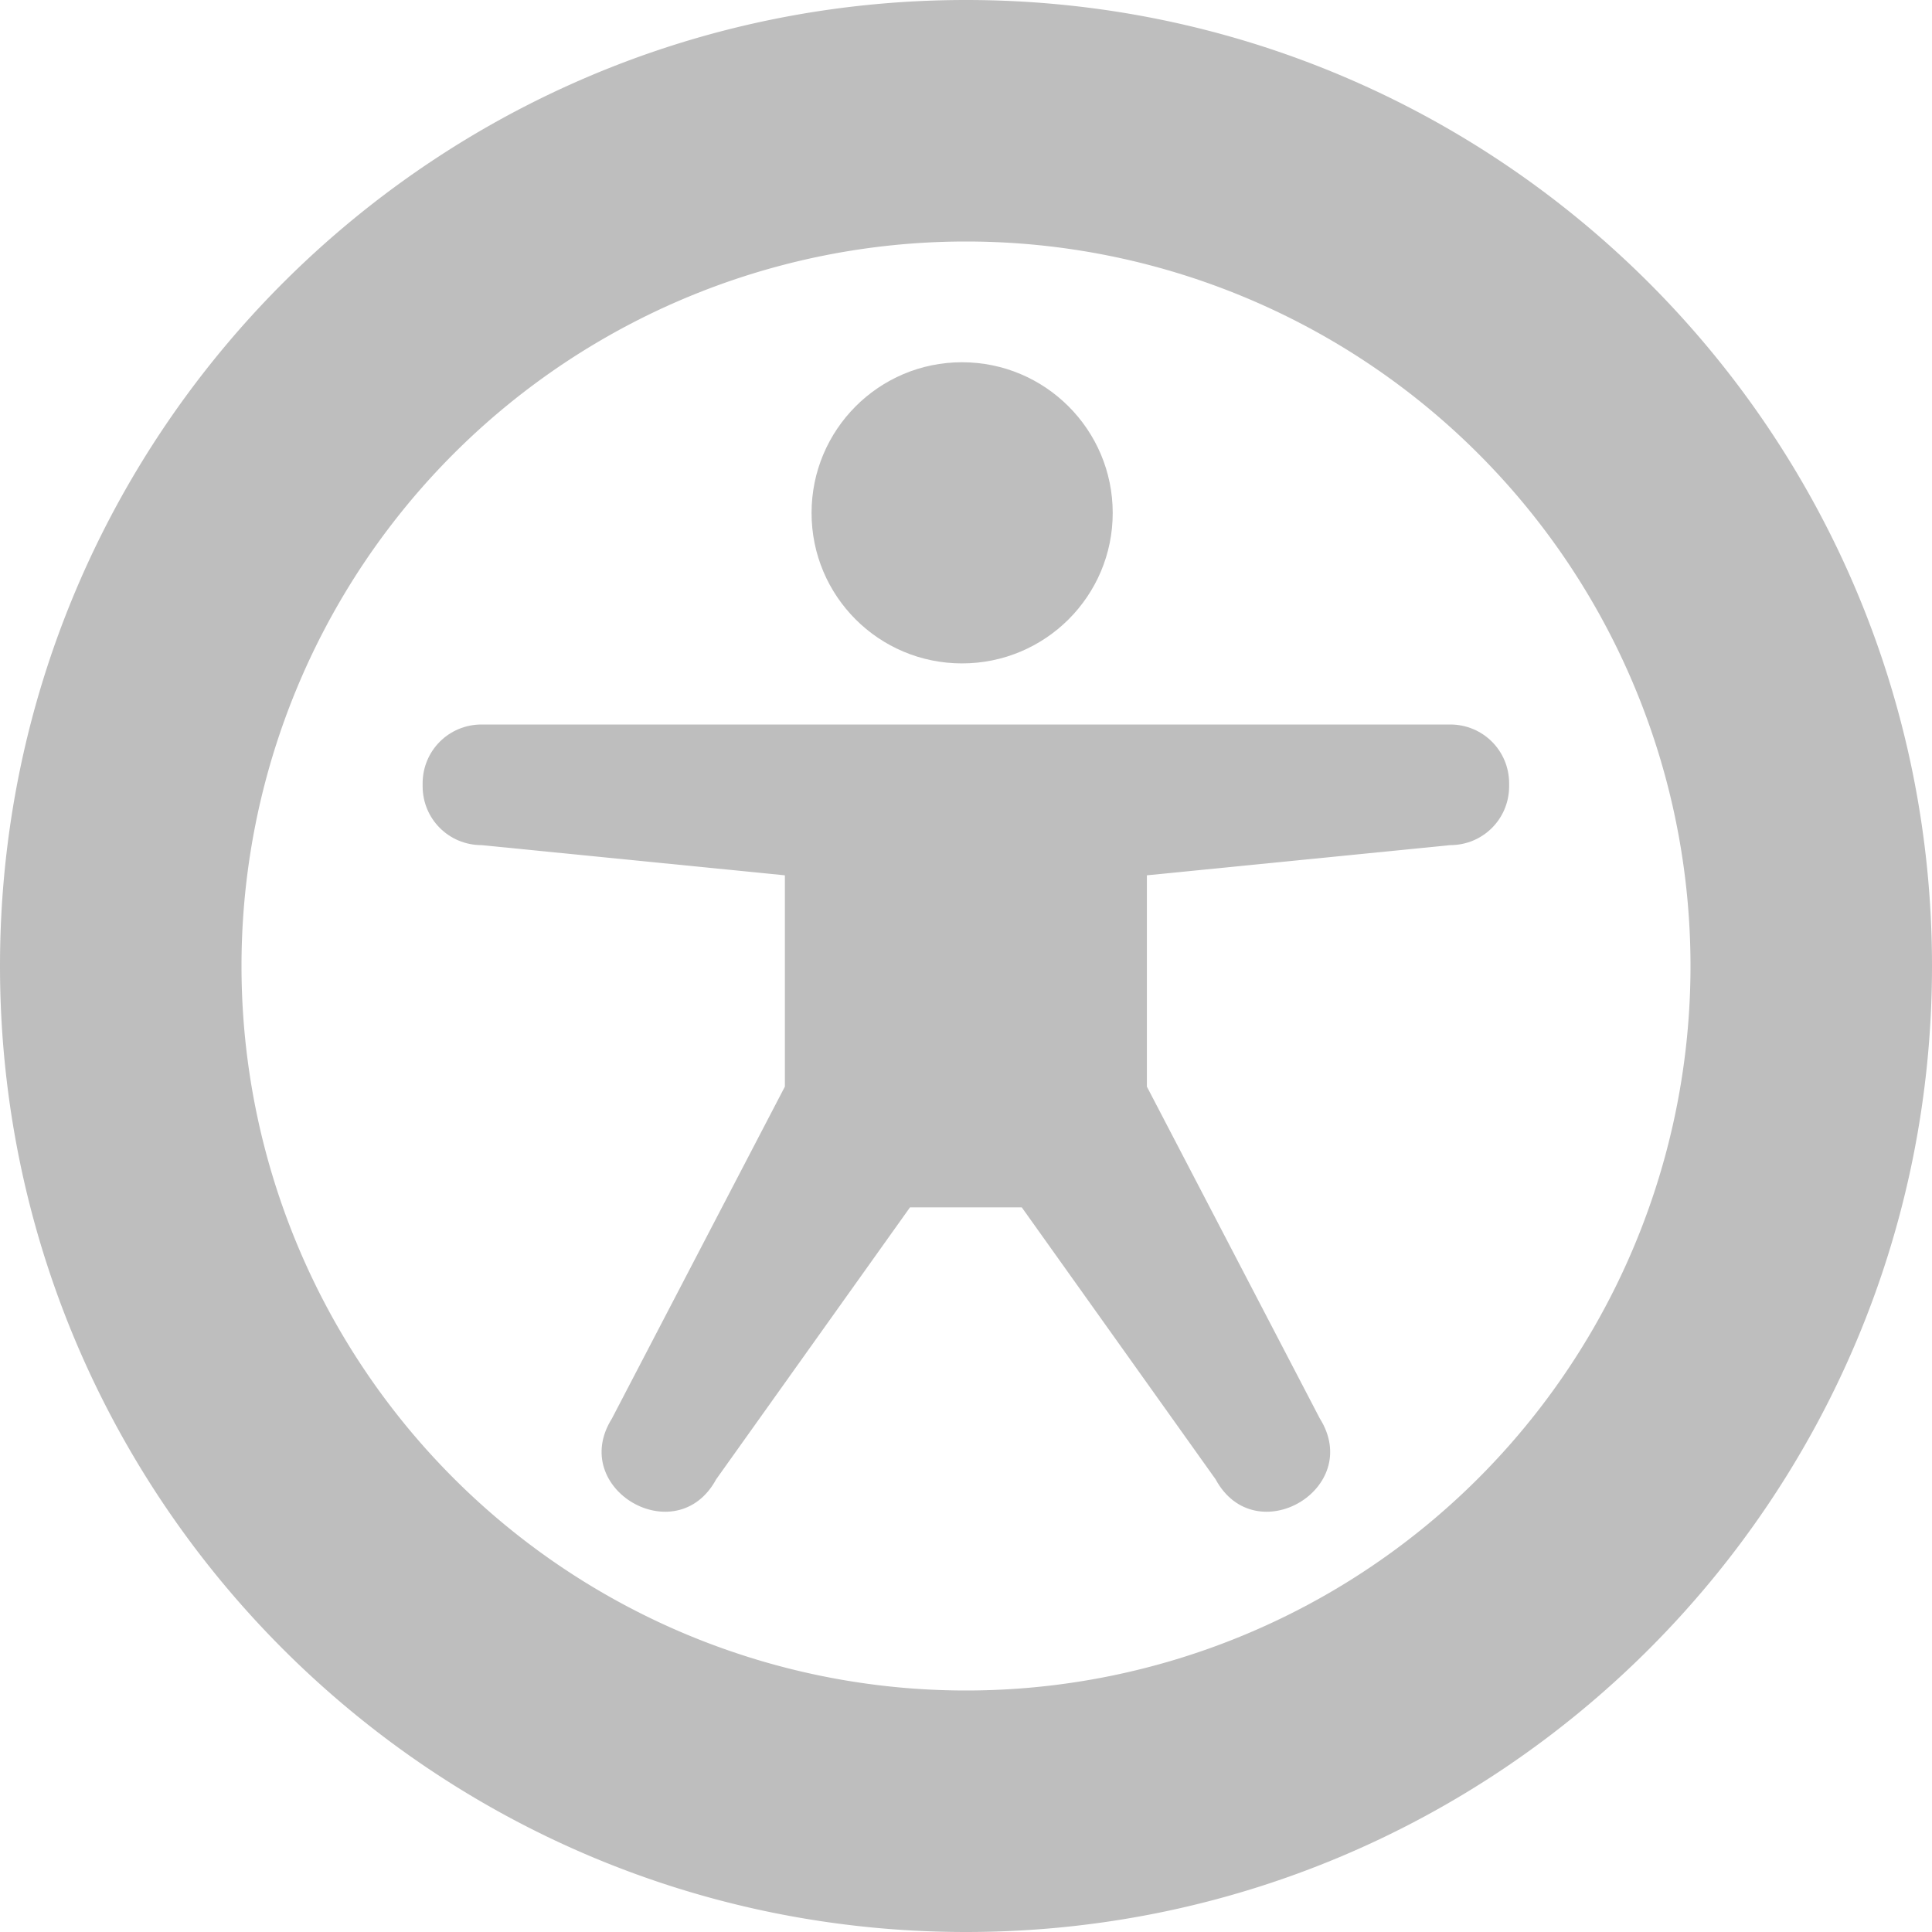 <?xml version="1.0" encoding="UTF-8" standalone="no"?>
<svg
   xmlns:osb="http://www.openswatchbook.org/uri/2009/osb"
   xmlns:dc="http://purl.org/dc/elements/1.1/"
   xmlns:cc="http://creativecommons.org/ns#"
   xmlns:rdf="http://www.w3.org/1999/02/22-rdf-syntax-ns#"
   xmlns:svg="http://www.w3.org/2000/svg"
   xmlns="http://www.w3.org/2000/svg"
   width="16"
   version="1.1"
   style="enable-background:new"
   id="svg7384"
   height="16">
  <title
     id="title8473">Moka Symbolic Icon Theme</title>
  <defs
     id="defs7386">
    <linearGradient
       osb:paint="solid"
       id="linearGradient5606">
      <stop
         style="stop-color:#000000;stop-opacity:1;"
         offset="0"
         id="stop5608" />
    </linearGradient>
    <filter
       style="color-interpolation-filters:sRGB"
       id="filter7554">
      <feBlend
         mode="darken"
         in2="BackgroundImage"
         id="feBlend7556" />
    </filter>
  </defs>
  <g
     transform="translate(-701,-14.997)"
     style="display:inline"
     id="layer9" />
  <g
     transform="translate(-701,-14.997)"
     style="display:inline;filter:url(#filter7554)"
     id="layer10" />
  <g
     transform="translate(-460,-631.997)"
     style="display:inline"
     id="layer1" />
  <g
     transform="translate(-701,-14.997)"
     style="display:inline"
     id="layer14" />
  <g
     transform="translate(-701,-14.997)"
     style="display:inline"
     id="layer15" />
  <g
     transform="translate(-701,-14.997)"
     style="display:inline"
     id="g71291" />
  <g
     transform="translate(-460,-481.997)"
     style="display:inline"
     id="layer2" />
  <g
     transform="translate(-460,-481.997)"
     style="display:inline"
     id="g6058">
    <path
       style="color:#000000;display:inline;overflow:visible;visibility:visible;fill:#bebebe;fill-opacity:1;fill-rule:nonzero;stroke:none;stroke-width:2;marker:none;enable-background:accumulate"
       id="path6194"
       d="m 468,481.997 c -4.418,0 -8,3.582 -8,8 0,4.418 3.582,8 8,8 4.418,0 8,-3.582 8,-8 0,-4.418 -3.582,-8 -8,-8 z m 0,2 a 6,6 0 0 1 6,6 6,6 0 0 1 -6,6 6,6 0 0 1 -6,-6 6,6 0 0 1 6,-6 z" />
    <path
       style="color:#000000;display:inline;overflow:visible;visibility:visible;fill:#bebebe;fill-opacity:1;fill-rule:nonzero;stroke:none;stroke-width:2;marker:none;enable-background:accumulate"
       id="path6327"
       d="m 467.967,484.997 c -0.689,0 -1.246,0.559 -1.246,1.248 0,0.689 0.557,1.246 1.246,1.246 0.689,0 1.248,-0.557 1.248,-1.246 0,-0.689 -0.559,-1.248 -1.248,-1.248 z m -3.979,3 c -0.271,0 -0.488,0.217 -0.488,0.488 l 0,0.023 c 0,0.271 0.217,0.488 0.488,0.488 l 2.512,0.25 0,1.75 -1.432,2.748 c -0.366,0.583 0.535,1.109 0.863,0.504 l 1.605,-2.252 0.926,0 1.605,2.252 c 0.328,0.605 1.229,0.079 0.863,-0.504 l -1.432,-2.748 0,-1.75 2.512,-0.25 c 0.271,0 0.488,-0.217 0.488,-0.488 l 0,-0.023 c 0,-0.271 -0.217,-0.488 -0.488,-0.488 z" />
  </g>
  <g
     transform="translate(-701,-14.997)"
     style="display:inline"
     id="layer12" />
</svg>
